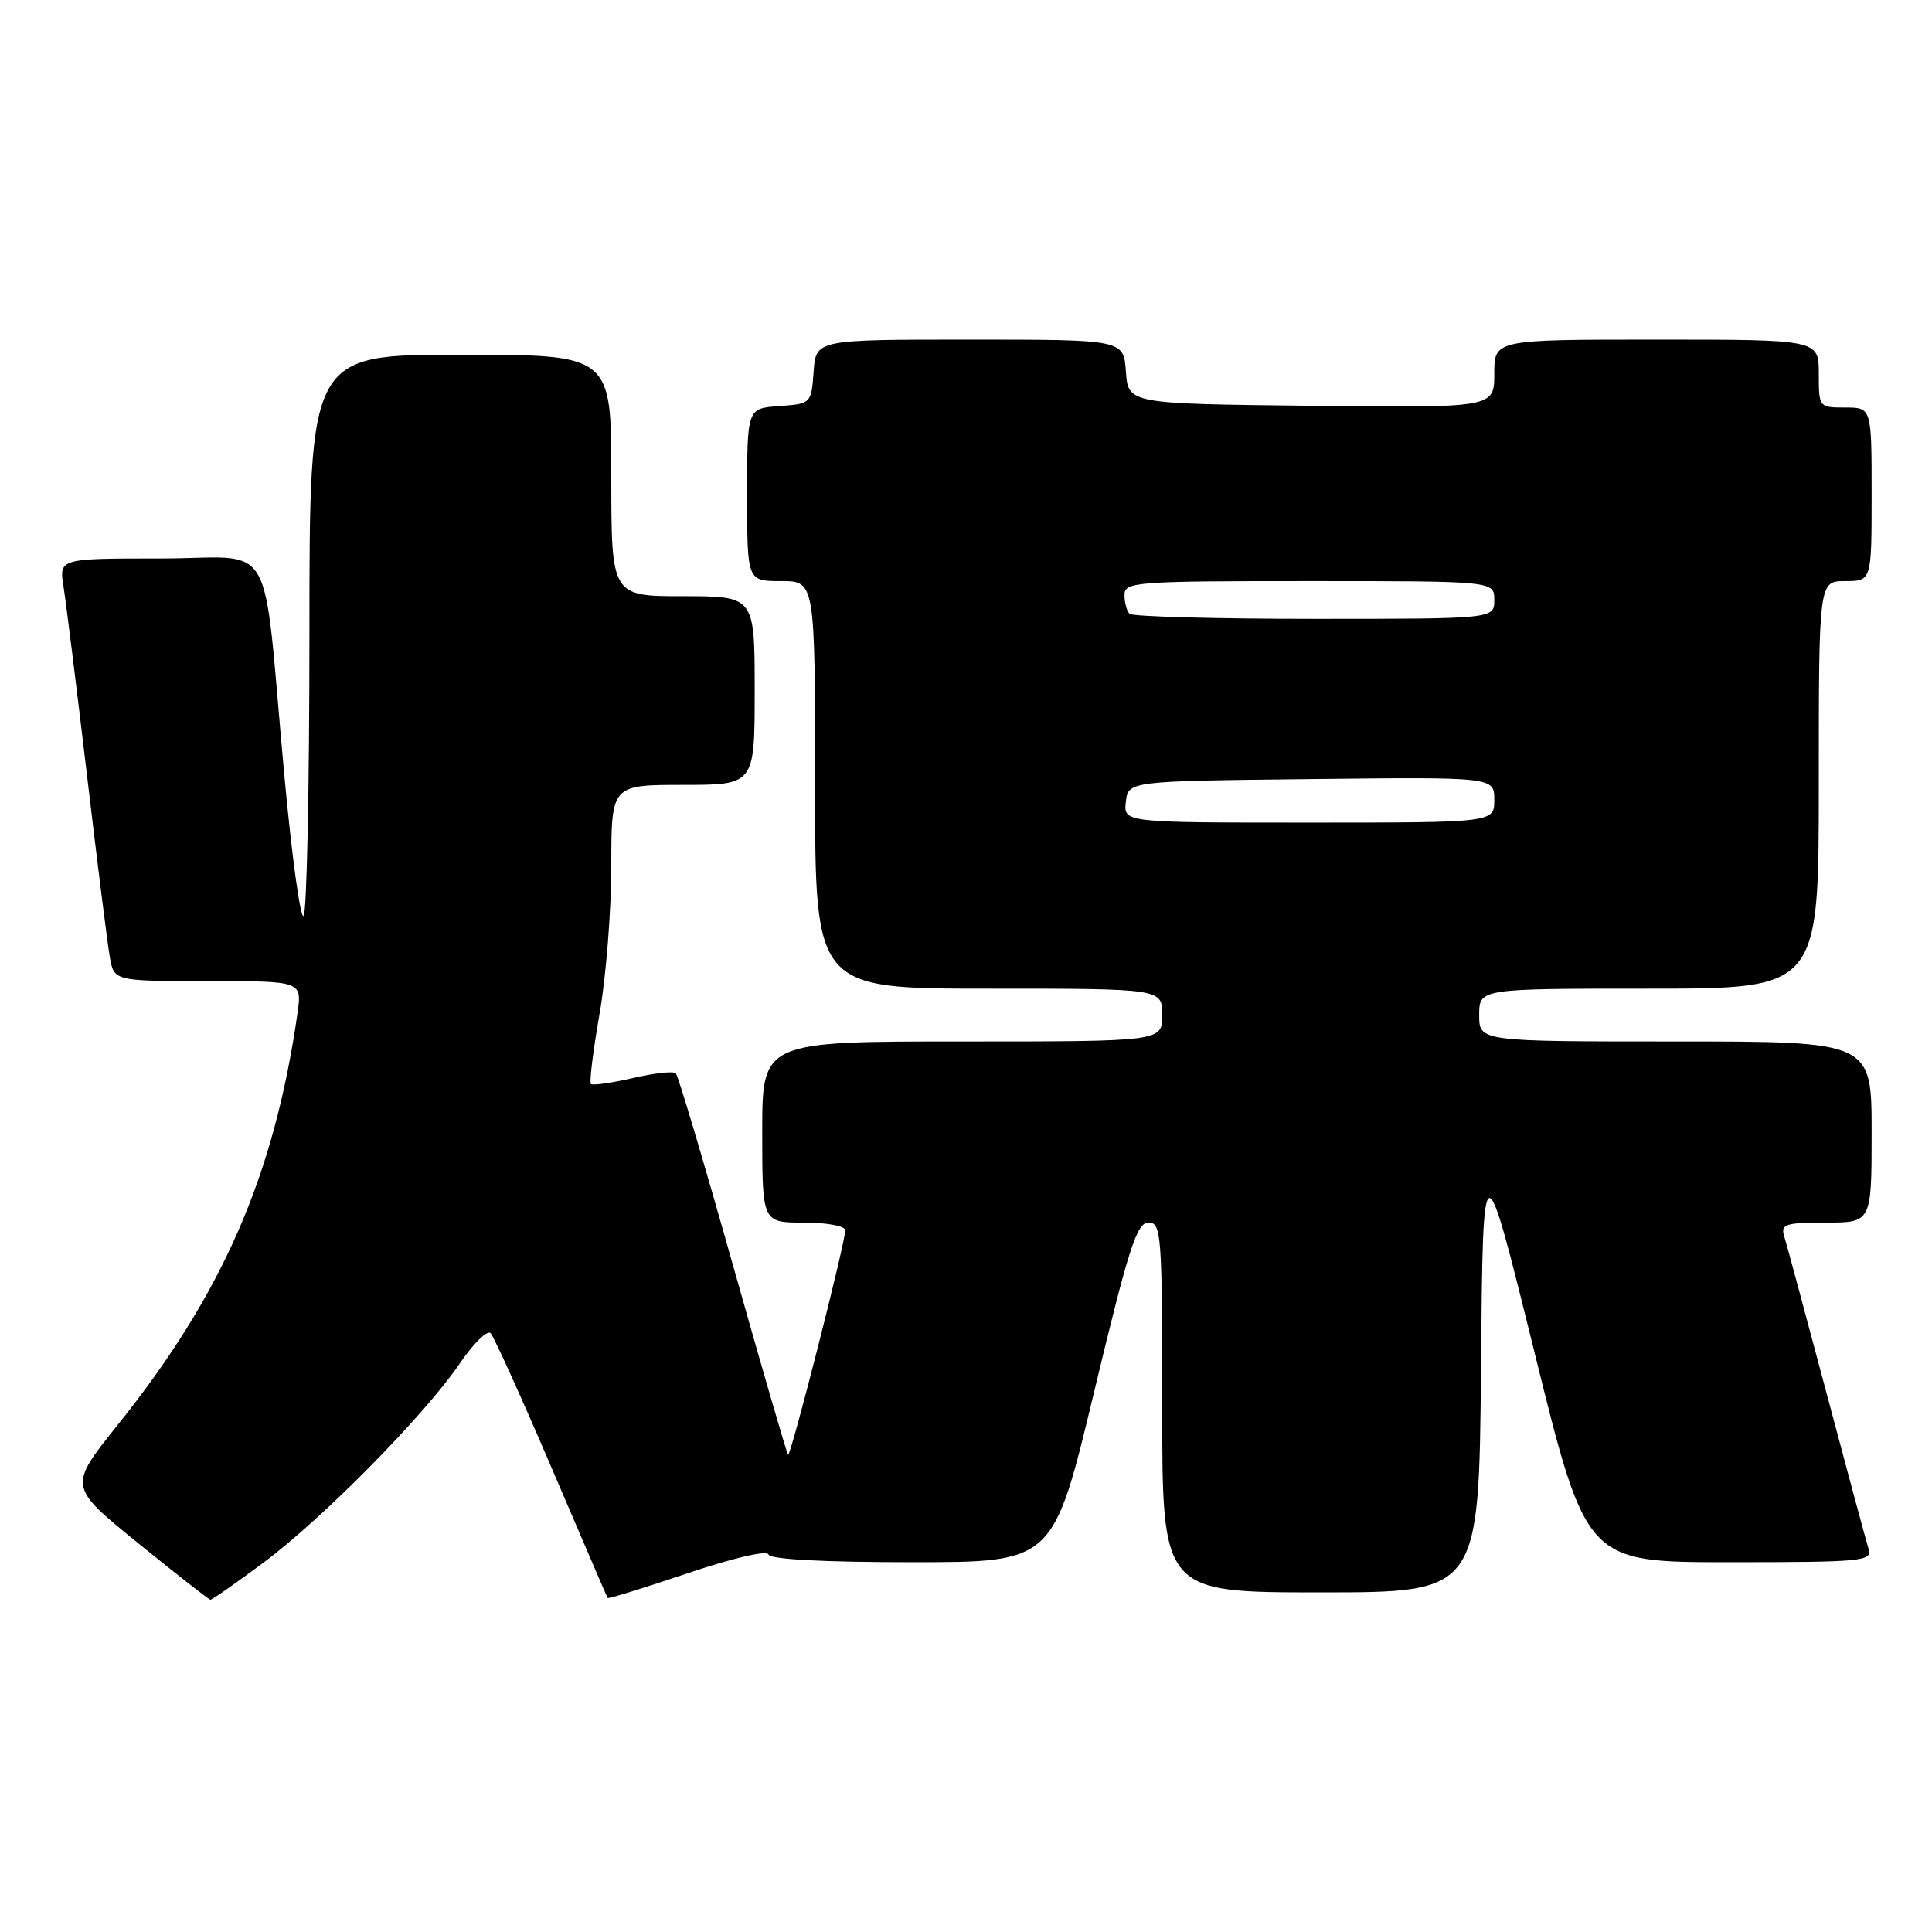 <?xml version="1.0" encoding="UTF-8" standalone="no"?>
<!DOCTYPE svg PUBLIC "-//W3C//DTD SVG 1.1//EN" "http://www.w3.org/Graphics/SVG/1.1/DTD/svg11.dtd" >
<svg xmlns="http://www.w3.org/2000/svg" xmlns:xlink="http://www.w3.org/1999/xlink" version="1.1" viewBox="0 0 256 256">
 <g >
 <path fill="currentColor"
d=" M 34.88 207.08 C 42.70 201.28 56.28 187.50 60.93 180.66 C 62.74 178.00 64.58 176.20 65.01 176.66 C 65.45 177.12 69.08 185.15 73.09 194.50 C 77.09 203.85 80.43 211.61 80.51 211.74 C 80.59 211.88 85.34 210.41 91.07 208.48 C 97.15 206.43 101.63 205.39 101.83 205.98 C 102.04 206.62 109.09 207.00 120.86 207.00 C 139.56 207.00 139.56 207.00 144.96 184.50 C 149.55 165.37 150.63 162.00 152.18 162.00 C 153.89 162.00 154.00 163.46 154.00 186.50 C 154.00 211.00 154.00 211.00 174.99 211.00 C 195.97 211.00 195.97 211.00 196.24 181.29 C 196.50 151.57 196.50 151.57 203.35 179.29 C 210.20 207.00 210.20 207.00 229.17 207.00 C 246.77 207.00 248.10 206.87 247.60 205.25 C 247.30 204.29 244.78 194.95 242.00 184.50 C 239.22 174.05 236.70 164.71 236.40 163.75 C 235.93 162.22 236.62 162.00 241.93 162.00 C 248.00 162.00 248.00 162.00 248.00 150.00 C 248.00 138.00 248.00 138.00 222.00 138.00 C 196.00 138.00 196.00 138.00 196.00 134.50 C 196.00 131.00 196.00 131.00 218.50 131.00 C 241.00 131.00 241.00 131.00 241.00 104.00 C 241.00 77.00 241.00 77.00 244.50 77.00 C 248.00 77.00 248.00 77.00 248.00 65.50 C 248.00 54.00 248.00 54.00 244.50 54.00 C 241.02 54.00 241.00 53.98 241.00 49.50 C 241.00 45.00 241.00 45.00 219.50 45.00 C 198.00 45.00 198.00 45.00 198.00 49.52 C 198.00 54.04 198.00 54.04 173.75 53.77 C 149.50 53.50 149.50 53.50 149.19 49.25 C 148.89 45.00 148.89 45.00 128.50 45.00 C 108.11 45.00 108.11 45.00 107.81 49.25 C 107.50 53.48 107.48 53.50 103.25 53.81 C 99.00 54.11 99.00 54.11 99.00 65.56 C 99.00 77.00 99.00 77.00 103.50 77.00 C 108.00 77.00 108.00 77.00 108.00 104.00 C 108.00 131.00 108.00 131.00 131.00 131.00 C 154.00 131.00 154.00 131.00 154.00 134.50 C 154.00 138.00 154.00 138.00 127.50 138.00 C 101.00 138.00 101.00 138.00 101.00 150.00 C 101.00 162.00 101.00 162.00 106.50 162.00 C 109.58 162.00 112.00 162.45 112.00 163.02 C 112.00 164.69 104.76 193.10 104.42 192.76 C 104.25 192.59 100.96 181.27 97.11 167.61 C 93.26 153.95 89.86 142.52 89.55 142.22 C 89.24 141.91 86.68 142.19 83.85 142.85 C 81.02 143.50 78.52 143.85 78.30 143.63 C 78.07 143.41 78.59 139.24 79.44 134.36 C 80.30 129.49 81.00 120.66 81.00 114.75 C 81.00 104.00 81.00 104.00 90.50 104.00 C 100.00 104.00 100.00 104.00 100.00 91.50 C 100.00 79.00 100.00 79.00 90.50 79.00 C 81.00 79.00 81.00 79.00 81.00 63.00 C 81.00 47.00 81.00 47.00 61.00 47.00 C 41.00 47.00 41.00 47.00 41.00 83.94 C 41.00 104.26 40.65 121.10 40.22 121.37 C 39.78 121.63 38.64 113.22 37.67 102.68 C 34.69 70.24 36.84 74.00 21.28 74.00 C 7.82 74.00 7.82 74.00 8.42 77.75 C 8.75 79.81 10.13 90.95 11.50 102.50 C 12.86 114.05 14.23 124.96 14.54 126.75 C 15.09 130.00 15.09 130.00 27.56 130.00 C 40.02 130.00 40.02 130.00 39.42 134.25 C 36.33 155.81 29.51 171.43 15.58 188.83 C 9.06 196.97 9.06 196.97 18.28 204.46 C 23.35 208.57 27.67 211.95 27.88 211.97 C 28.09 211.99 31.24 209.79 34.88 207.08 Z  M 149.18 106.25 C 149.50 103.50 149.50 103.50 173.75 103.23 C 198.00 102.96 198.00 102.96 198.00 105.98 C 198.00 109.00 198.00 109.00 173.43 109.00 C 148.87 109.00 148.87 109.00 149.18 106.25 Z  M 149.67 81.33 C 149.30 80.97 149.00 79.84 149.00 78.83 C 149.00 77.11 150.41 77.00 173.50 77.00 C 198.00 77.00 198.00 77.00 198.00 79.50 C 198.00 82.00 198.00 82.00 174.17 82.00 C 161.06 82.00 150.03 81.70 149.67 81.33 Z "/>
</g>
</svg>